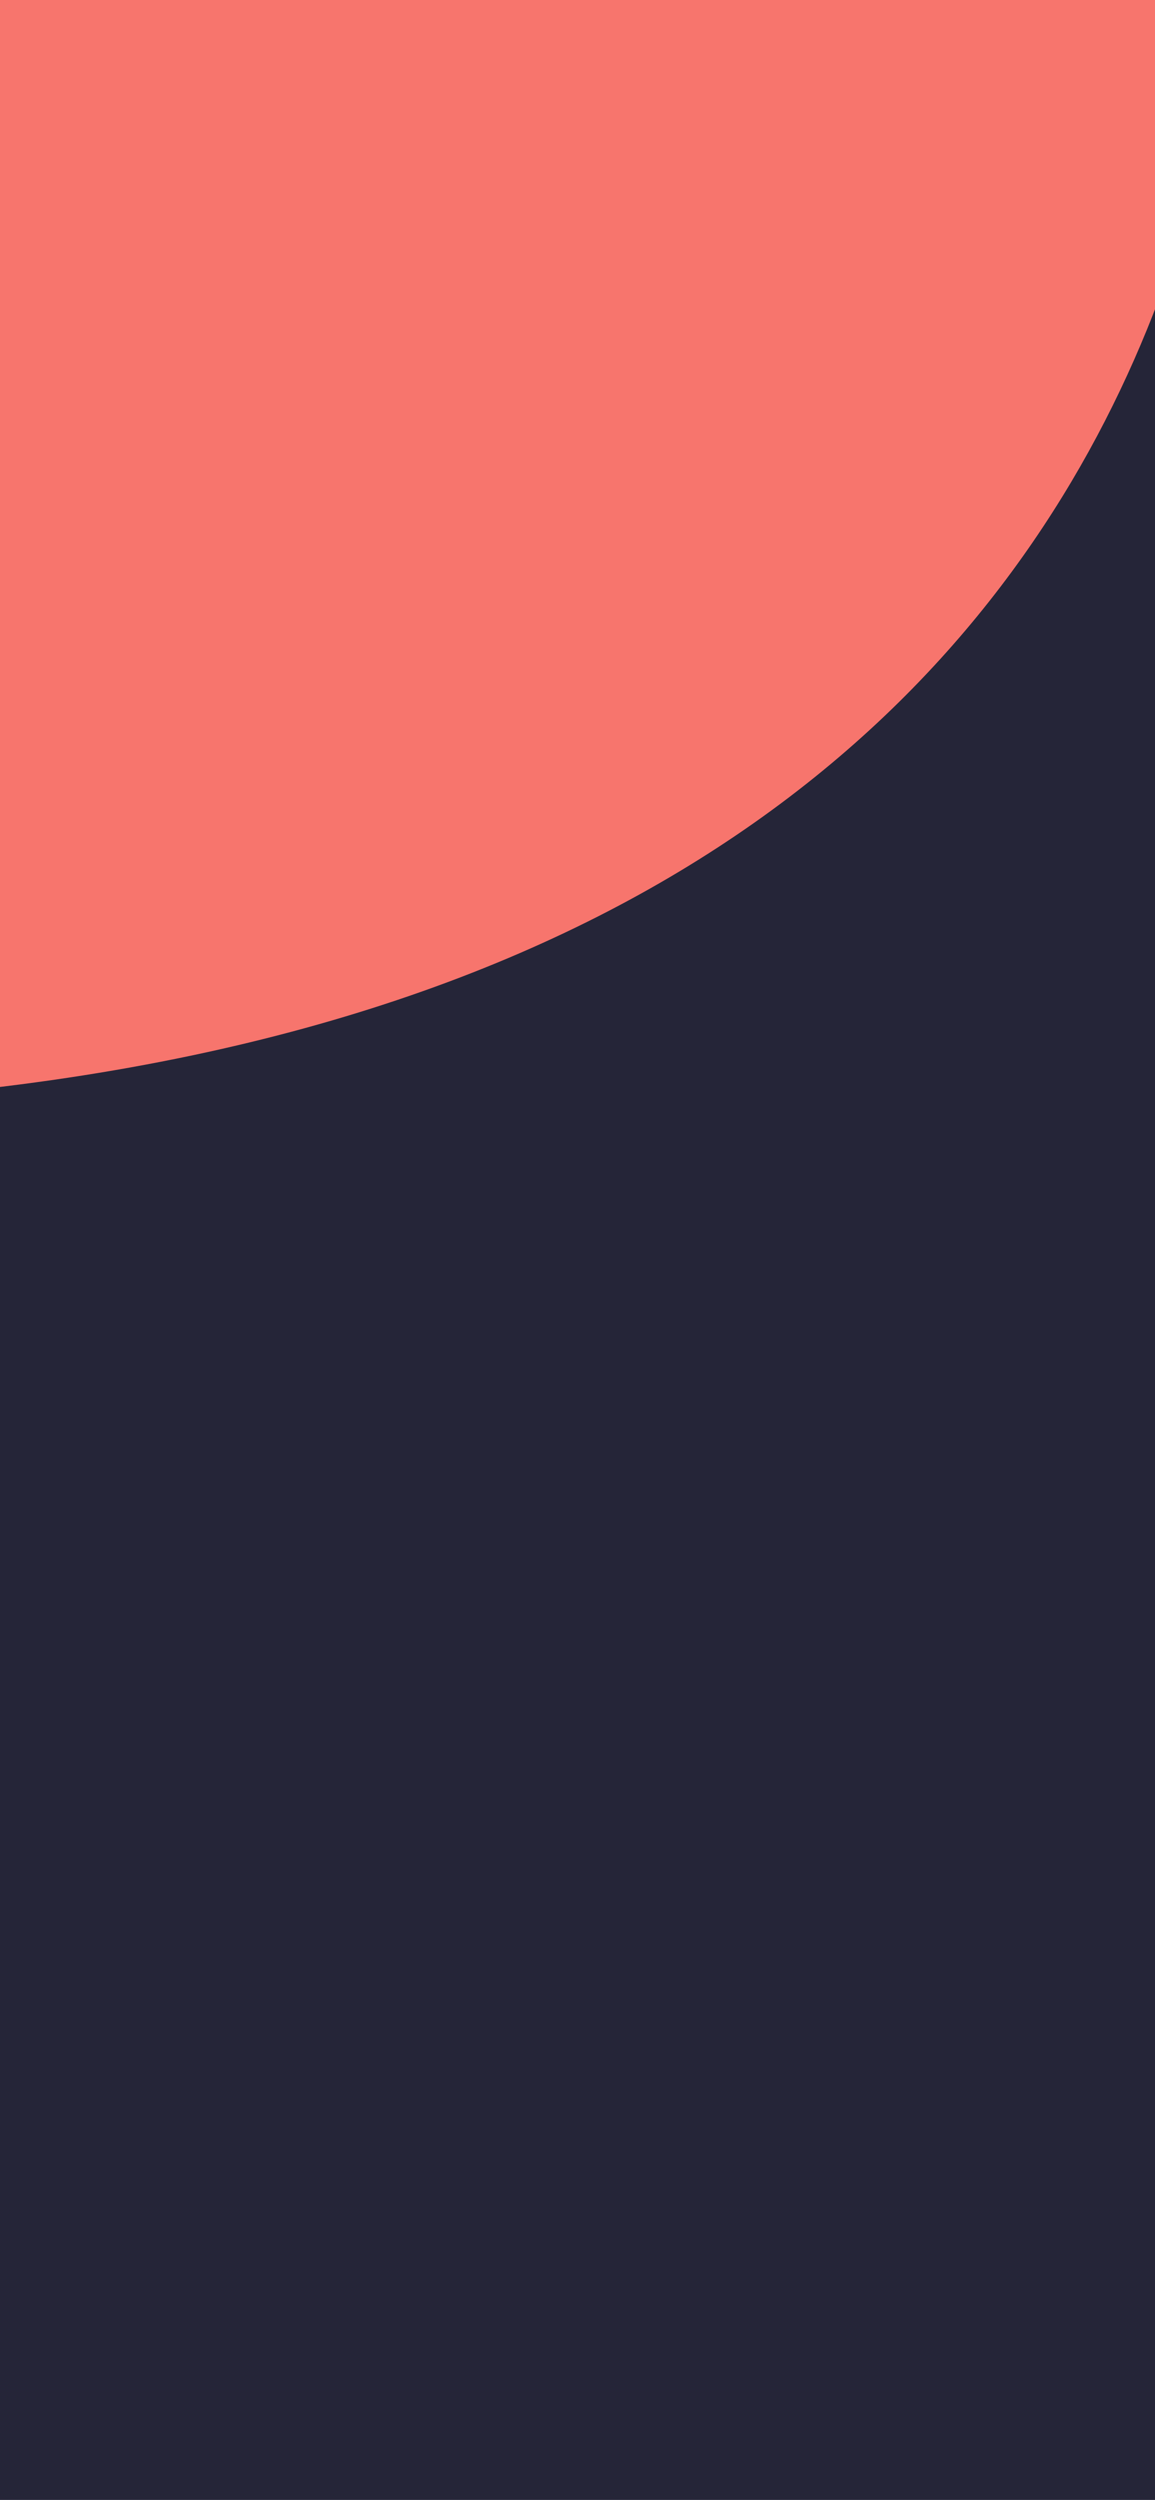 <svg width="428" height="926" viewBox="0 0 428 926" fill="none" xmlns="http://www.w3.org/2000/svg">
<g clip-path="url(#clip0_64_833)">
<rect width="428" height="926" fill="#252538"/>
<path d="M1299.62 -52.658L458.47 -99.749C458.47 -99.749 517.199 353.731 -23.929 405.199C-565.058 456.666 -1023.72 901.06 -905.709 647.303C-1233.29 641.392 263.524 173.14 78.404 251.044C-106.717 328.949 -1035.7 303.594 -800.018 164.767L781.055 -933L1299.62 -52.658Z" fill="#F7756D"/>
</g>
<defs>
<clipPath id="clip0_64_833">
<rect width="428" height="926" fill="white"/>
</clipPath>
</defs>
</svg>
